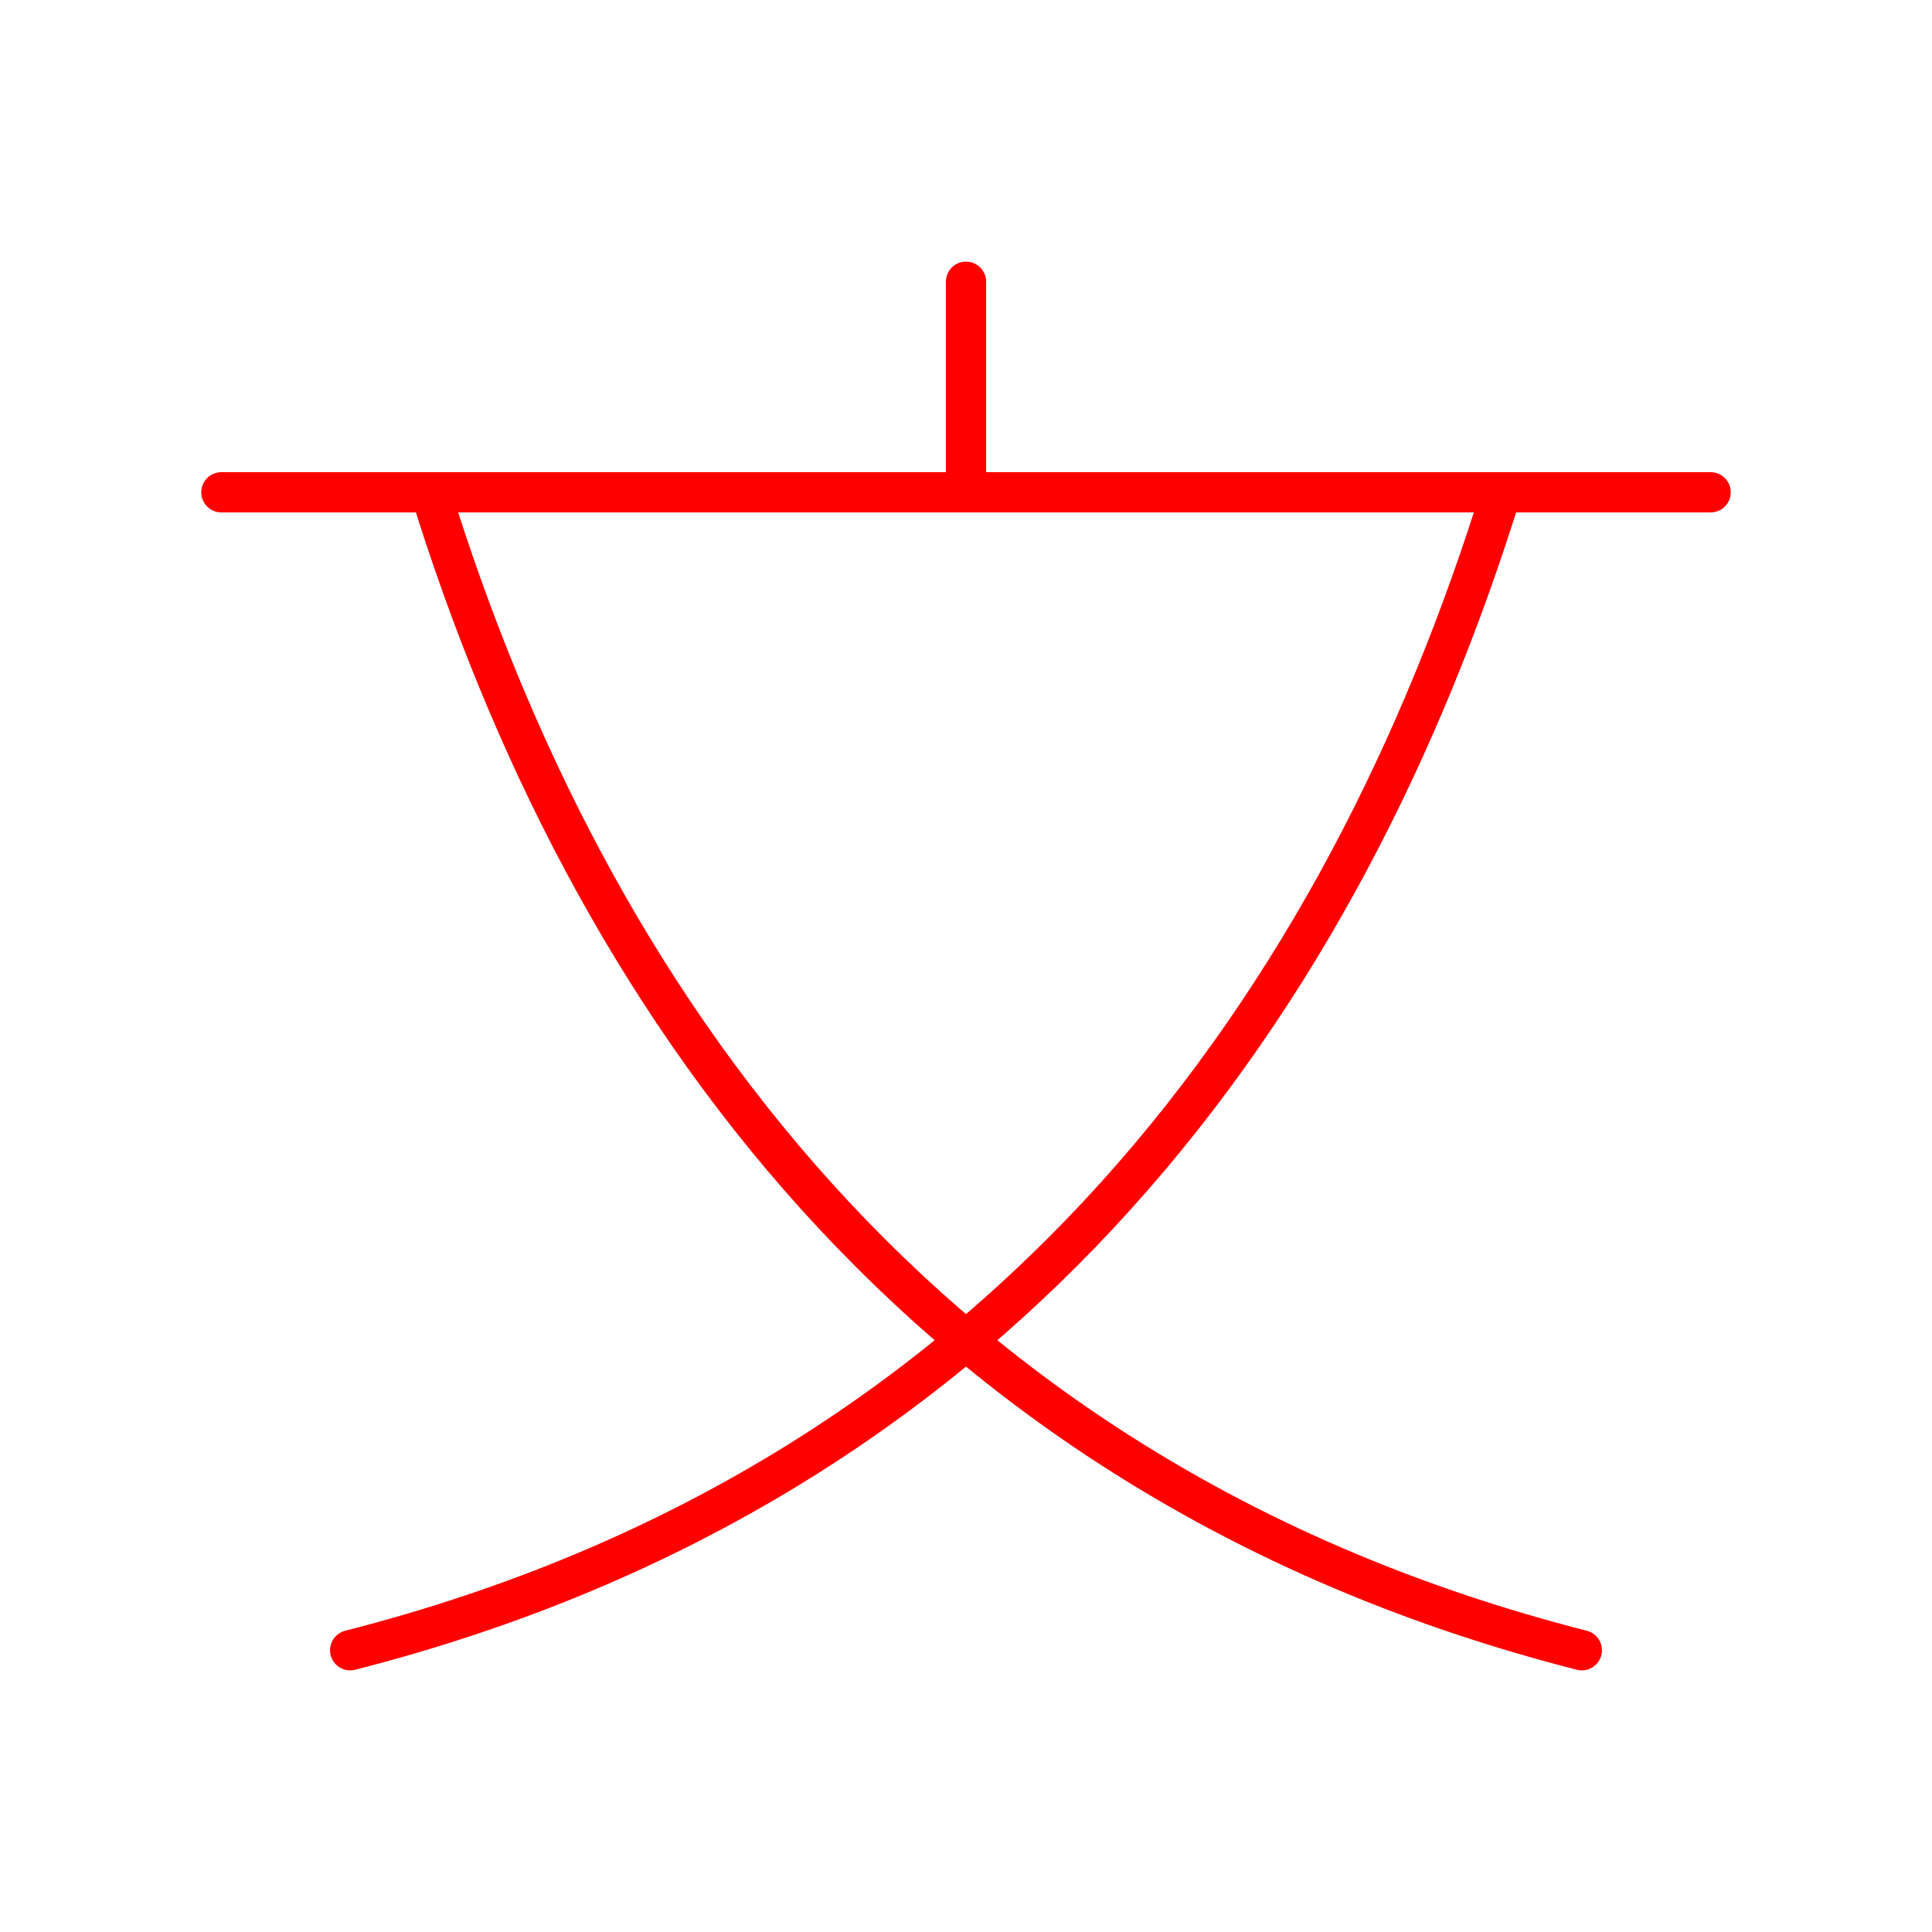 <svg xmlns="http://www.w3.org/2000/svg" viewBox="0 0 48 48"><defs><style>.a{fill:none;stroke:#ff0000;stroke-linecap:round;stroke-linejoin:round;}</style></defs><path class="a" d="M5.5,12.231h37"/><path class="a" d="M24,7v5.231"/><path class="a" d="M8.7,41c16.455-4.201,24.741-16.315,28.6-28.769"/><path class="a" d="M39.3,41C22.845,36.799,14.559,24.685,10.7,12.231"/></svg>
